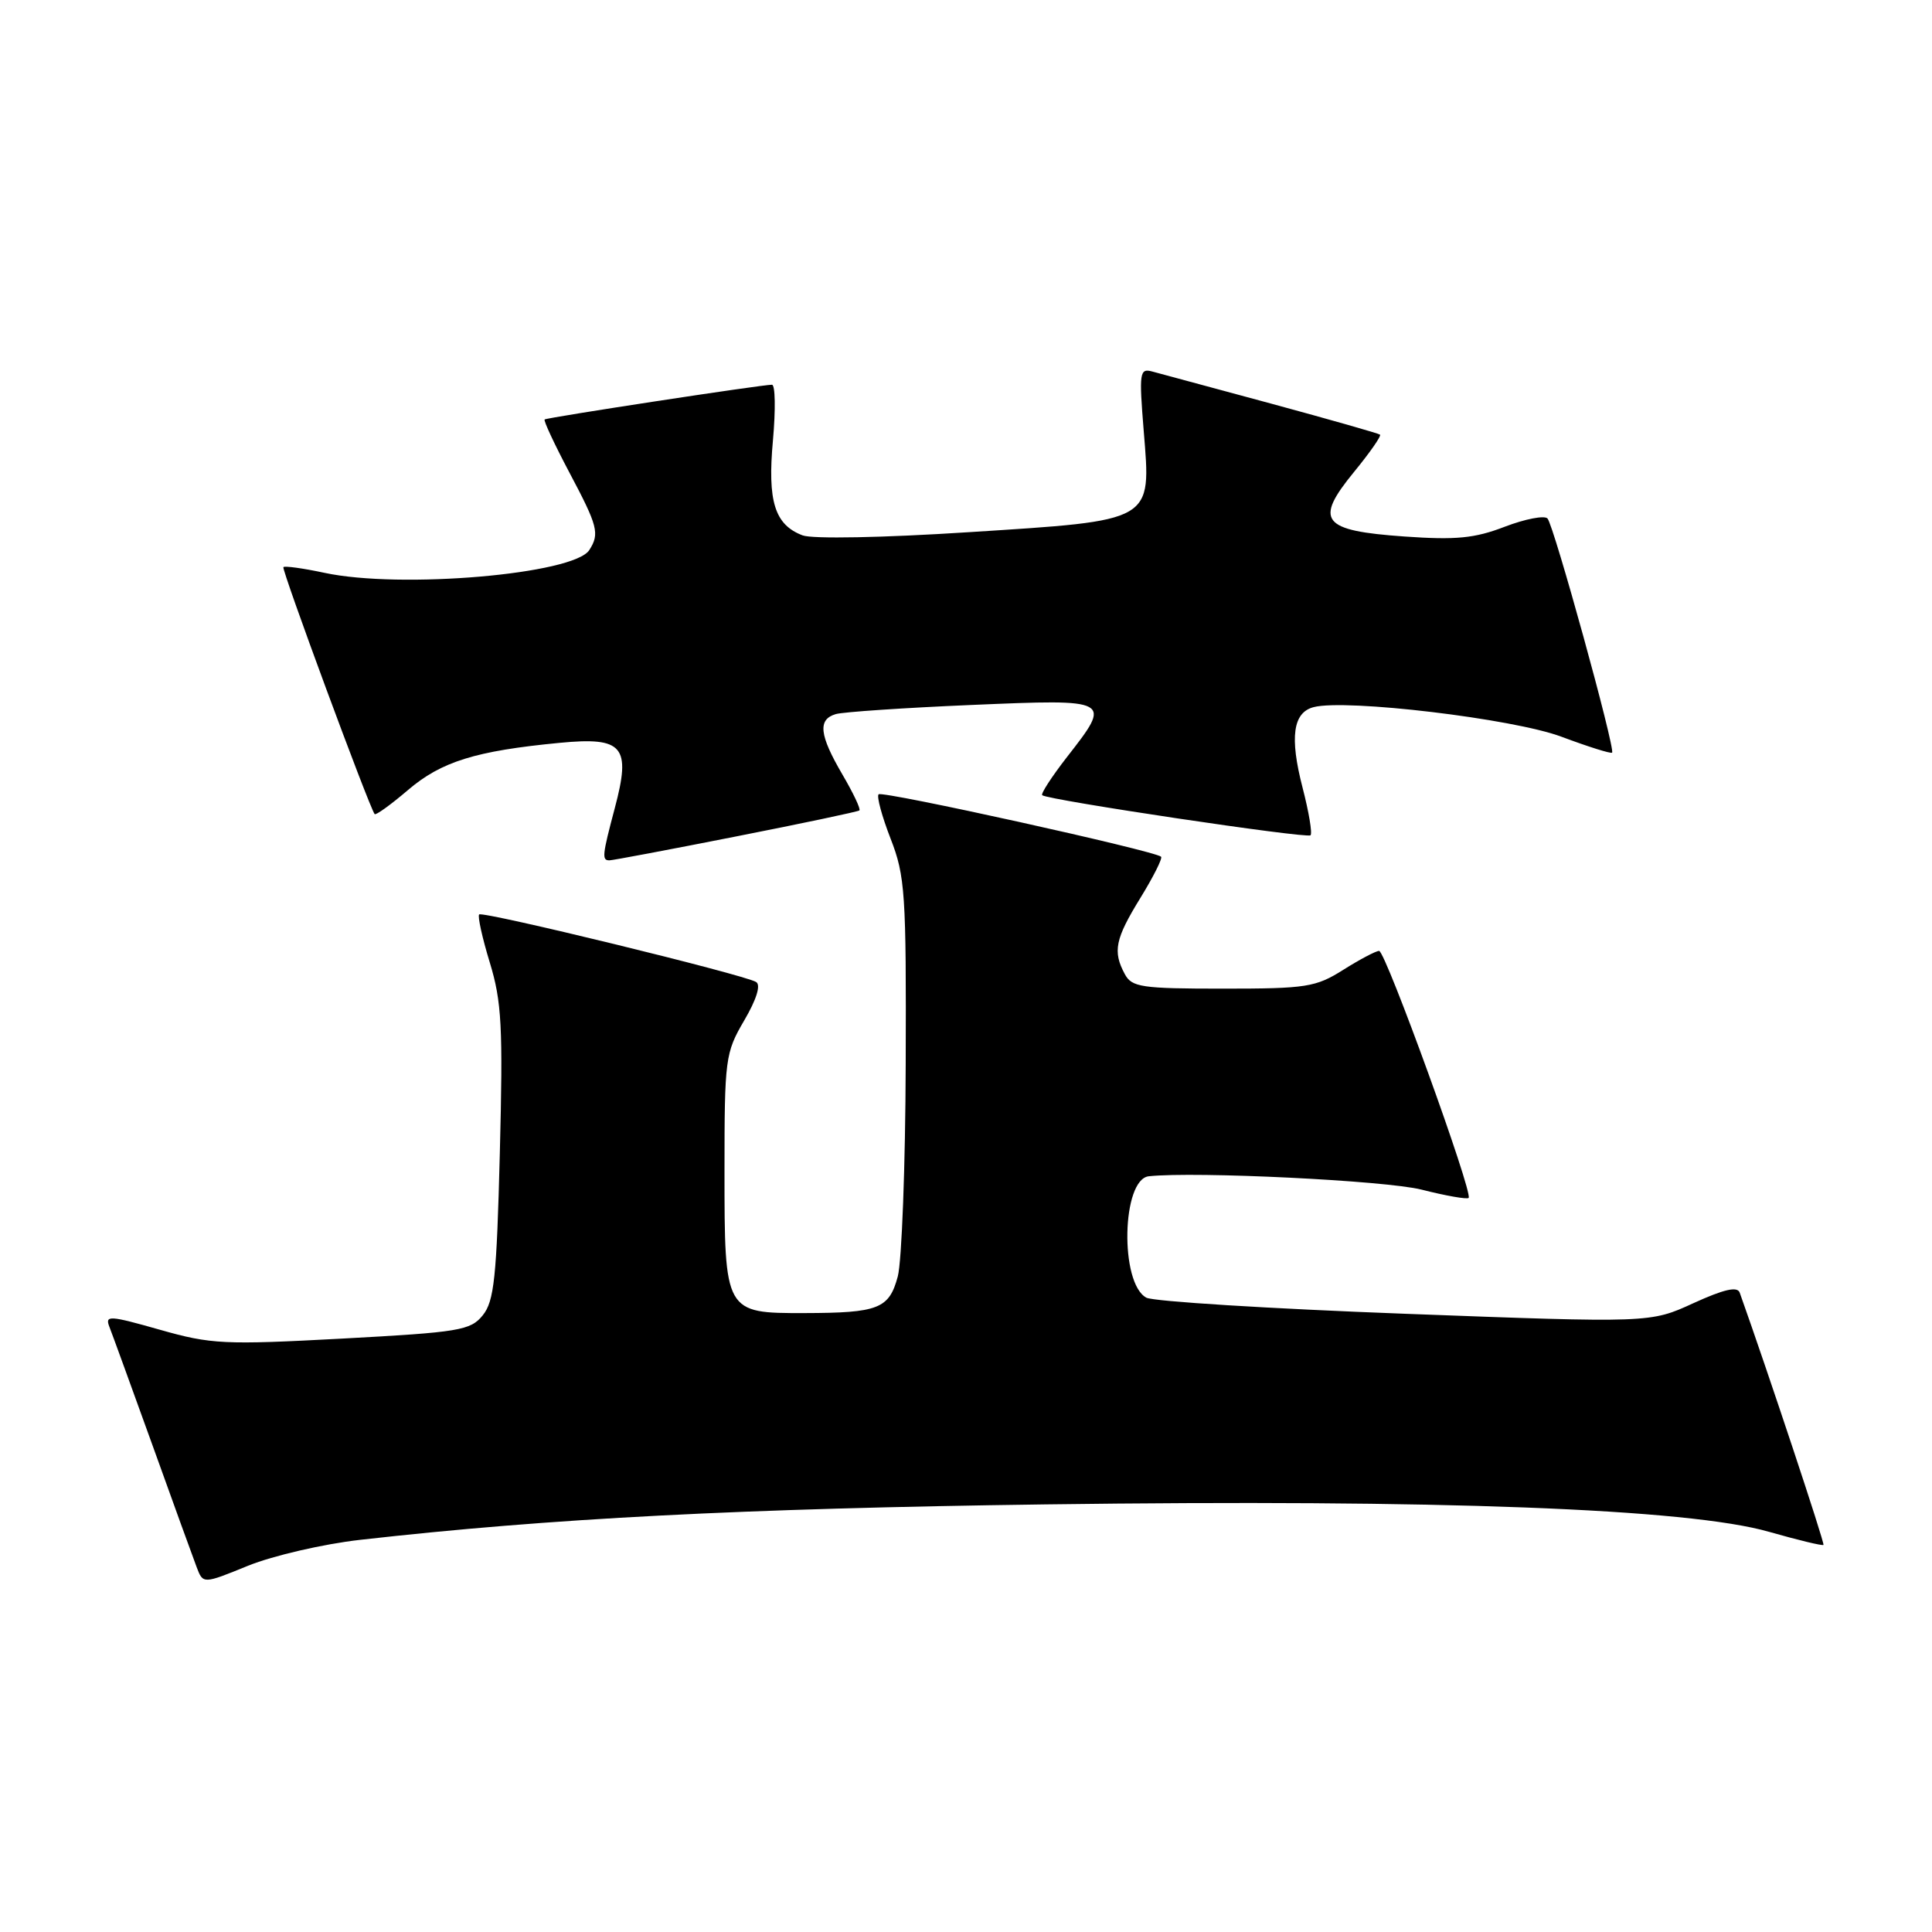 <?xml version="1.0" encoding="UTF-8" standalone="no"?>
<!DOCTYPE svg PUBLIC "-//W3C//DTD SVG 1.1//EN" "http://www.w3.org/Graphics/SVG/1.1/DTD/svg11.dtd" >
<svg xmlns="http://www.w3.org/2000/svg" xmlns:xlink="http://www.w3.org/1999/xlink" version="1.1" viewBox="0 0 256 256">
 <g >
 <path fill="currentColor"
d=" M 47.69 204.04 C 72.96 201.18 98.21 199.88 138.50 199.34 C 190.59 198.65 223.72 199.90 234.43 202.98 C 238.25 204.07 241.48 204.85 241.62 204.71 C 241.81 204.52 234.29 181.86 230.52 171.28 C 230.21 170.42 228.44 170.83 224.38 172.68 C 218.67 175.30 218.67 175.30 186.14 174.08 C 168.25 173.41 152.84 172.45 151.90 171.95 C 148.35 170.05 148.63 156.25 152.23 155.86 C 158.47 155.20 183.60 156.43 188.36 157.63 C 191.58 158.45 194.39 158.94 194.60 158.73 C 195.23 158.11 183.59 126.00 182.74 126.00 C 182.31 126.00 180.18 127.13 178.00 128.50 C 174.34 130.81 173.12 131.00 162.06 131.00 C 151.23 131.00 149.97 130.81 149.04 129.07 C 147.42 126.06 147.76 124.42 151.12 118.96 C 152.83 116.18 154.06 113.73 153.85 113.52 C 153.08 112.75 116.91 104.75 116.42 105.25 C 116.14 105.52 116.86 108.17 118.01 111.13 C 119.94 116.08 120.09 118.40 120.01 141.00 C 119.97 154.47 119.49 167.14 118.96 169.14 C 117.81 173.42 116.41 173.97 106.58 173.99 C 96.03 174.01 96.00 173.95 96.00 155.18 C 96.00 140.27 96.10 139.51 98.61 135.22 C 100.24 132.44 100.84 130.52 100.19 130.12 C 98.63 129.15 63.97 120.70 63.49 121.17 C 63.27 121.40 63.90 124.27 64.90 127.54 C 66.48 132.71 66.66 136.05 66.23 152.80 C 65.81 169.27 65.48 172.42 63.97 174.28 C 62.35 176.29 60.88 176.53 45.35 177.37 C 29.70 178.21 27.98 178.13 21.16 176.19 C 14.50 174.30 13.89 174.26 14.49 175.80 C 14.86 176.74 17.42 183.78 20.19 191.46 C 22.95 199.14 25.59 206.43 26.06 207.66 C 26.91 209.90 26.91 209.90 32.89 207.46 C 36.19 206.13 42.84 204.59 47.69 204.04 Z  M 97.50 110.84 C 106.30 109.11 113.67 107.55 113.87 107.39 C 114.08 107.22 113.06 105.08 111.62 102.62 C 108.56 97.39 108.33 95.33 110.75 94.62 C 111.71 94.34 119.81 93.79 128.75 93.41 C 147.39 92.62 147.38 92.62 141.35 100.35 C 139.35 102.93 137.88 105.19 138.10 105.37 C 138.86 106.01 173.20 111.14 173.65 110.68 C 173.91 110.43 173.43 107.58 172.59 104.34 C 170.87 97.70 171.32 94.41 174.06 93.70 C 178.33 92.58 200.53 95.23 206.90 97.62 C 210.43 98.94 213.44 99.89 213.61 99.73 C 214.07 99.26 205.89 69.60 205.05 68.70 C 204.64 68.27 202.10 68.76 199.40 69.79 C 195.41 71.33 192.94 71.57 186.10 71.09 C 175.12 70.32 174.10 69.02 179.42 62.53 C 181.51 59.98 183.06 57.76 182.86 57.59 C 182.66 57.43 176.20 55.59 168.50 53.50 C 160.80 51.42 153.68 49.50 152.69 49.23 C 151.00 48.77 150.92 49.33 151.55 57.12 C 152.53 69.23 153.03 68.94 128.32 70.52 C 117.05 71.25 107.63 71.43 106.35 70.94 C 102.65 69.54 101.68 66.44 102.42 58.34 C 102.78 54.30 102.73 50.99 102.29 50.98 C 101.08 50.95 72.55 55.31 72.17 55.58 C 71.99 55.71 73.46 58.85 75.42 62.56 C 79.22 69.72 79.48 70.70 78.09 72.88 C 76.06 76.09 53.08 78.07 42.98 75.90 C 40.17 75.30 37.72 74.96 37.55 75.15 C 37.28 75.45 48.87 106.81 49.64 107.87 C 49.78 108.07 51.77 106.64 54.04 104.70 C 58.46 100.92 62.99 99.50 74.16 98.43 C 82.59 97.62 83.65 98.87 81.46 107.09 C 79.80 113.34 79.73 114.00 80.75 114.00 C 81.16 114.00 88.70 112.58 97.50 110.84 Z "/>
</g>
</svg>